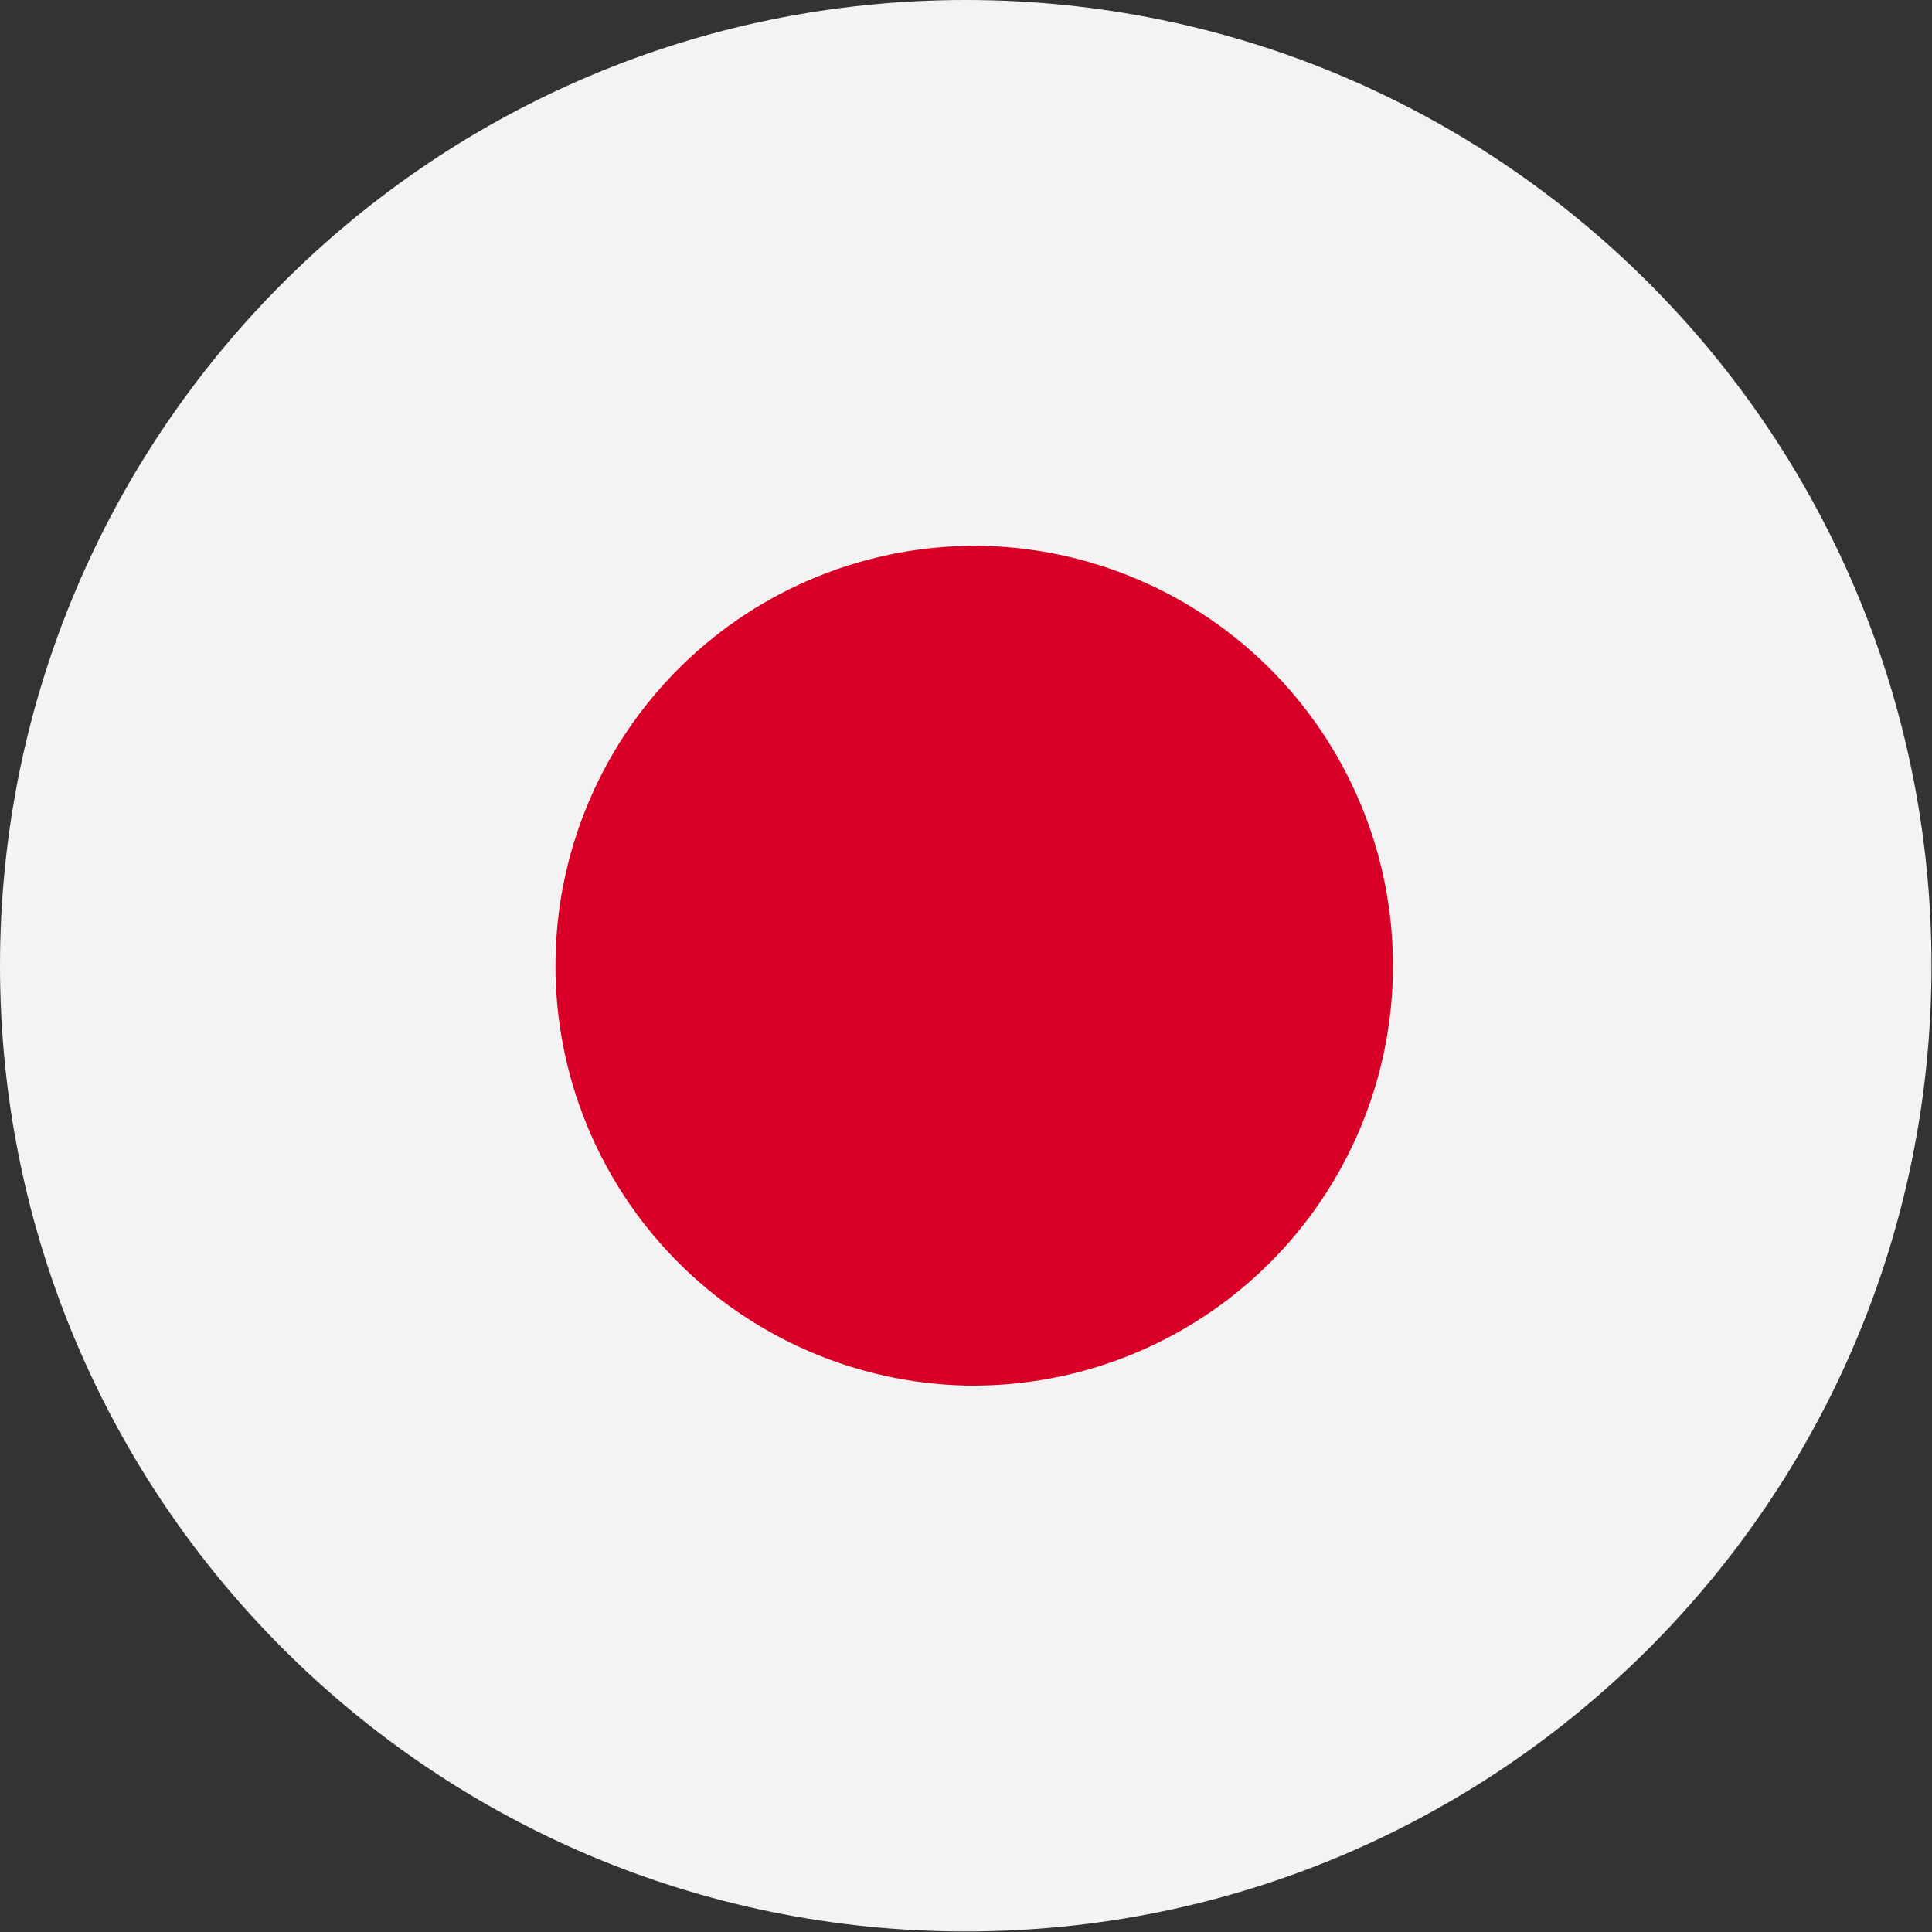 <svg width="42" height="42" viewBox="0 0 42 42" fill="none" xmlns="http://www.w3.org/2000/svg">
<rect x="0" y="0" width="42" height="42" fill="#333333" stroke="none"/>
<g id="Frame" clip-path="url(#clip0_1044_20371)">
<path id="Vector" d="M20.993 0C32.59 0 41.989 9.4 41.989 20.993C41.989 32.589 32.592 41.988 20.993 41.988C9.399 41.988 0 32.589 0 20.993C0 9.4 9.4 0 20.993 0Z" fill="#F3F3F3"/>
<path id="Vector_2" d="M20.993 11.865C22.205 11.844 23.409 12.064 24.535 12.514C25.662 12.963 26.687 13.632 27.552 14.481C28.416 15.331 29.103 16.345 29.572 17.463C30.041 18.581 30.282 19.781 30.282 20.993C30.282 22.206 30.041 23.406 29.572 24.524C29.103 25.642 28.416 26.655 27.552 27.505C26.687 28.355 25.662 29.024 24.535 29.473C23.409 29.922 22.205 30.142 20.993 30.121C18.609 30.066 16.341 29.08 14.675 27.375C13.008 25.669 12.075 23.379 12.075 20.994C12.075 18.61 13.008 16.32 14.675 14.614C16.341 12.908 18.609 11.922 20.993 11.867" fill="#D80027"/>
</g>
<defs>
<clipPath id="clip0_1044_20371">
<rect width="42" height="42" fill="white"/>
</clipPath>
</defs>
</svg>
